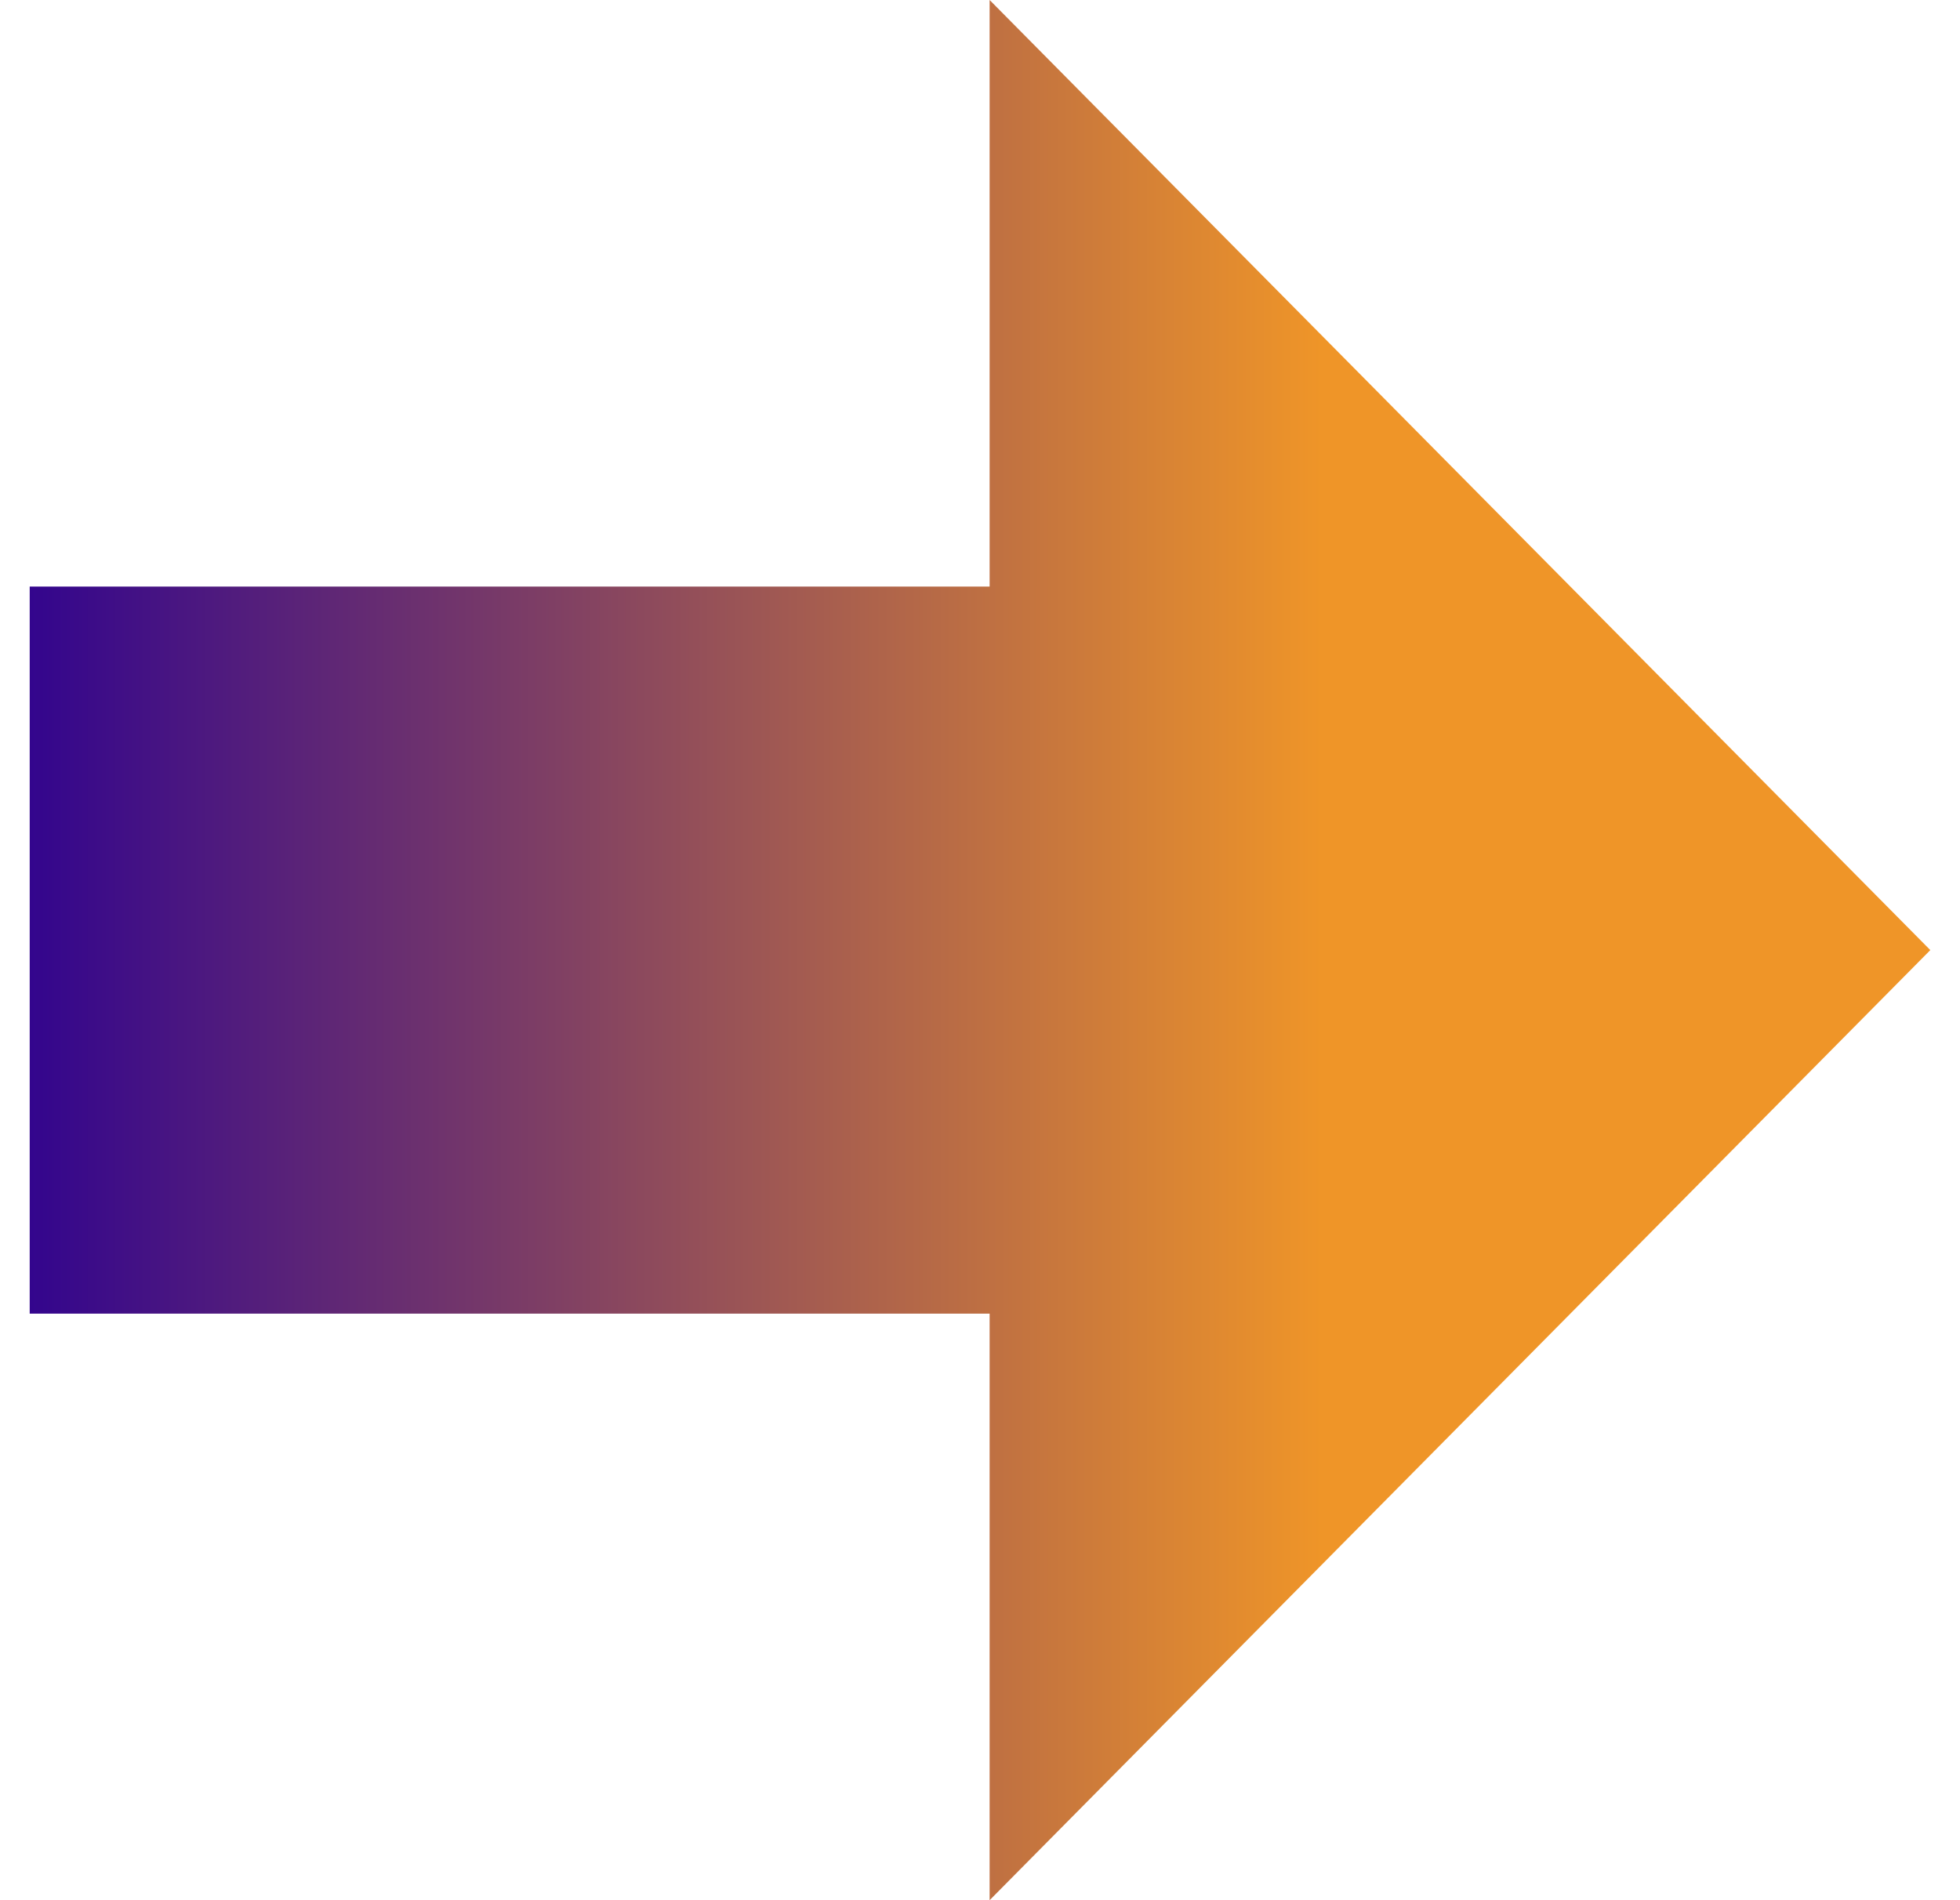 <svg width="33" height="32" viewBox="0 0 33 32" fill="none" xmlns="http://www.w3.org/2000/svg">
<path d="M0.5 22.122V9.878H16.662V0L32.5 16L16.662 32V22.122H0.5Z" fill="url(#paint0_linear_498_3450)"/>
<defs>
<linearGradient id="paint0_linear_498_3450" x1="0.5" y1="16" x2="32.5" y2="16" gradientUnits="userSpaceOnUse">
<stop stop-color="#33058D"/>
<stop offset="0.68" stop-color="#EF9528"/>
</linearGradient>
</defs>
</svg>
